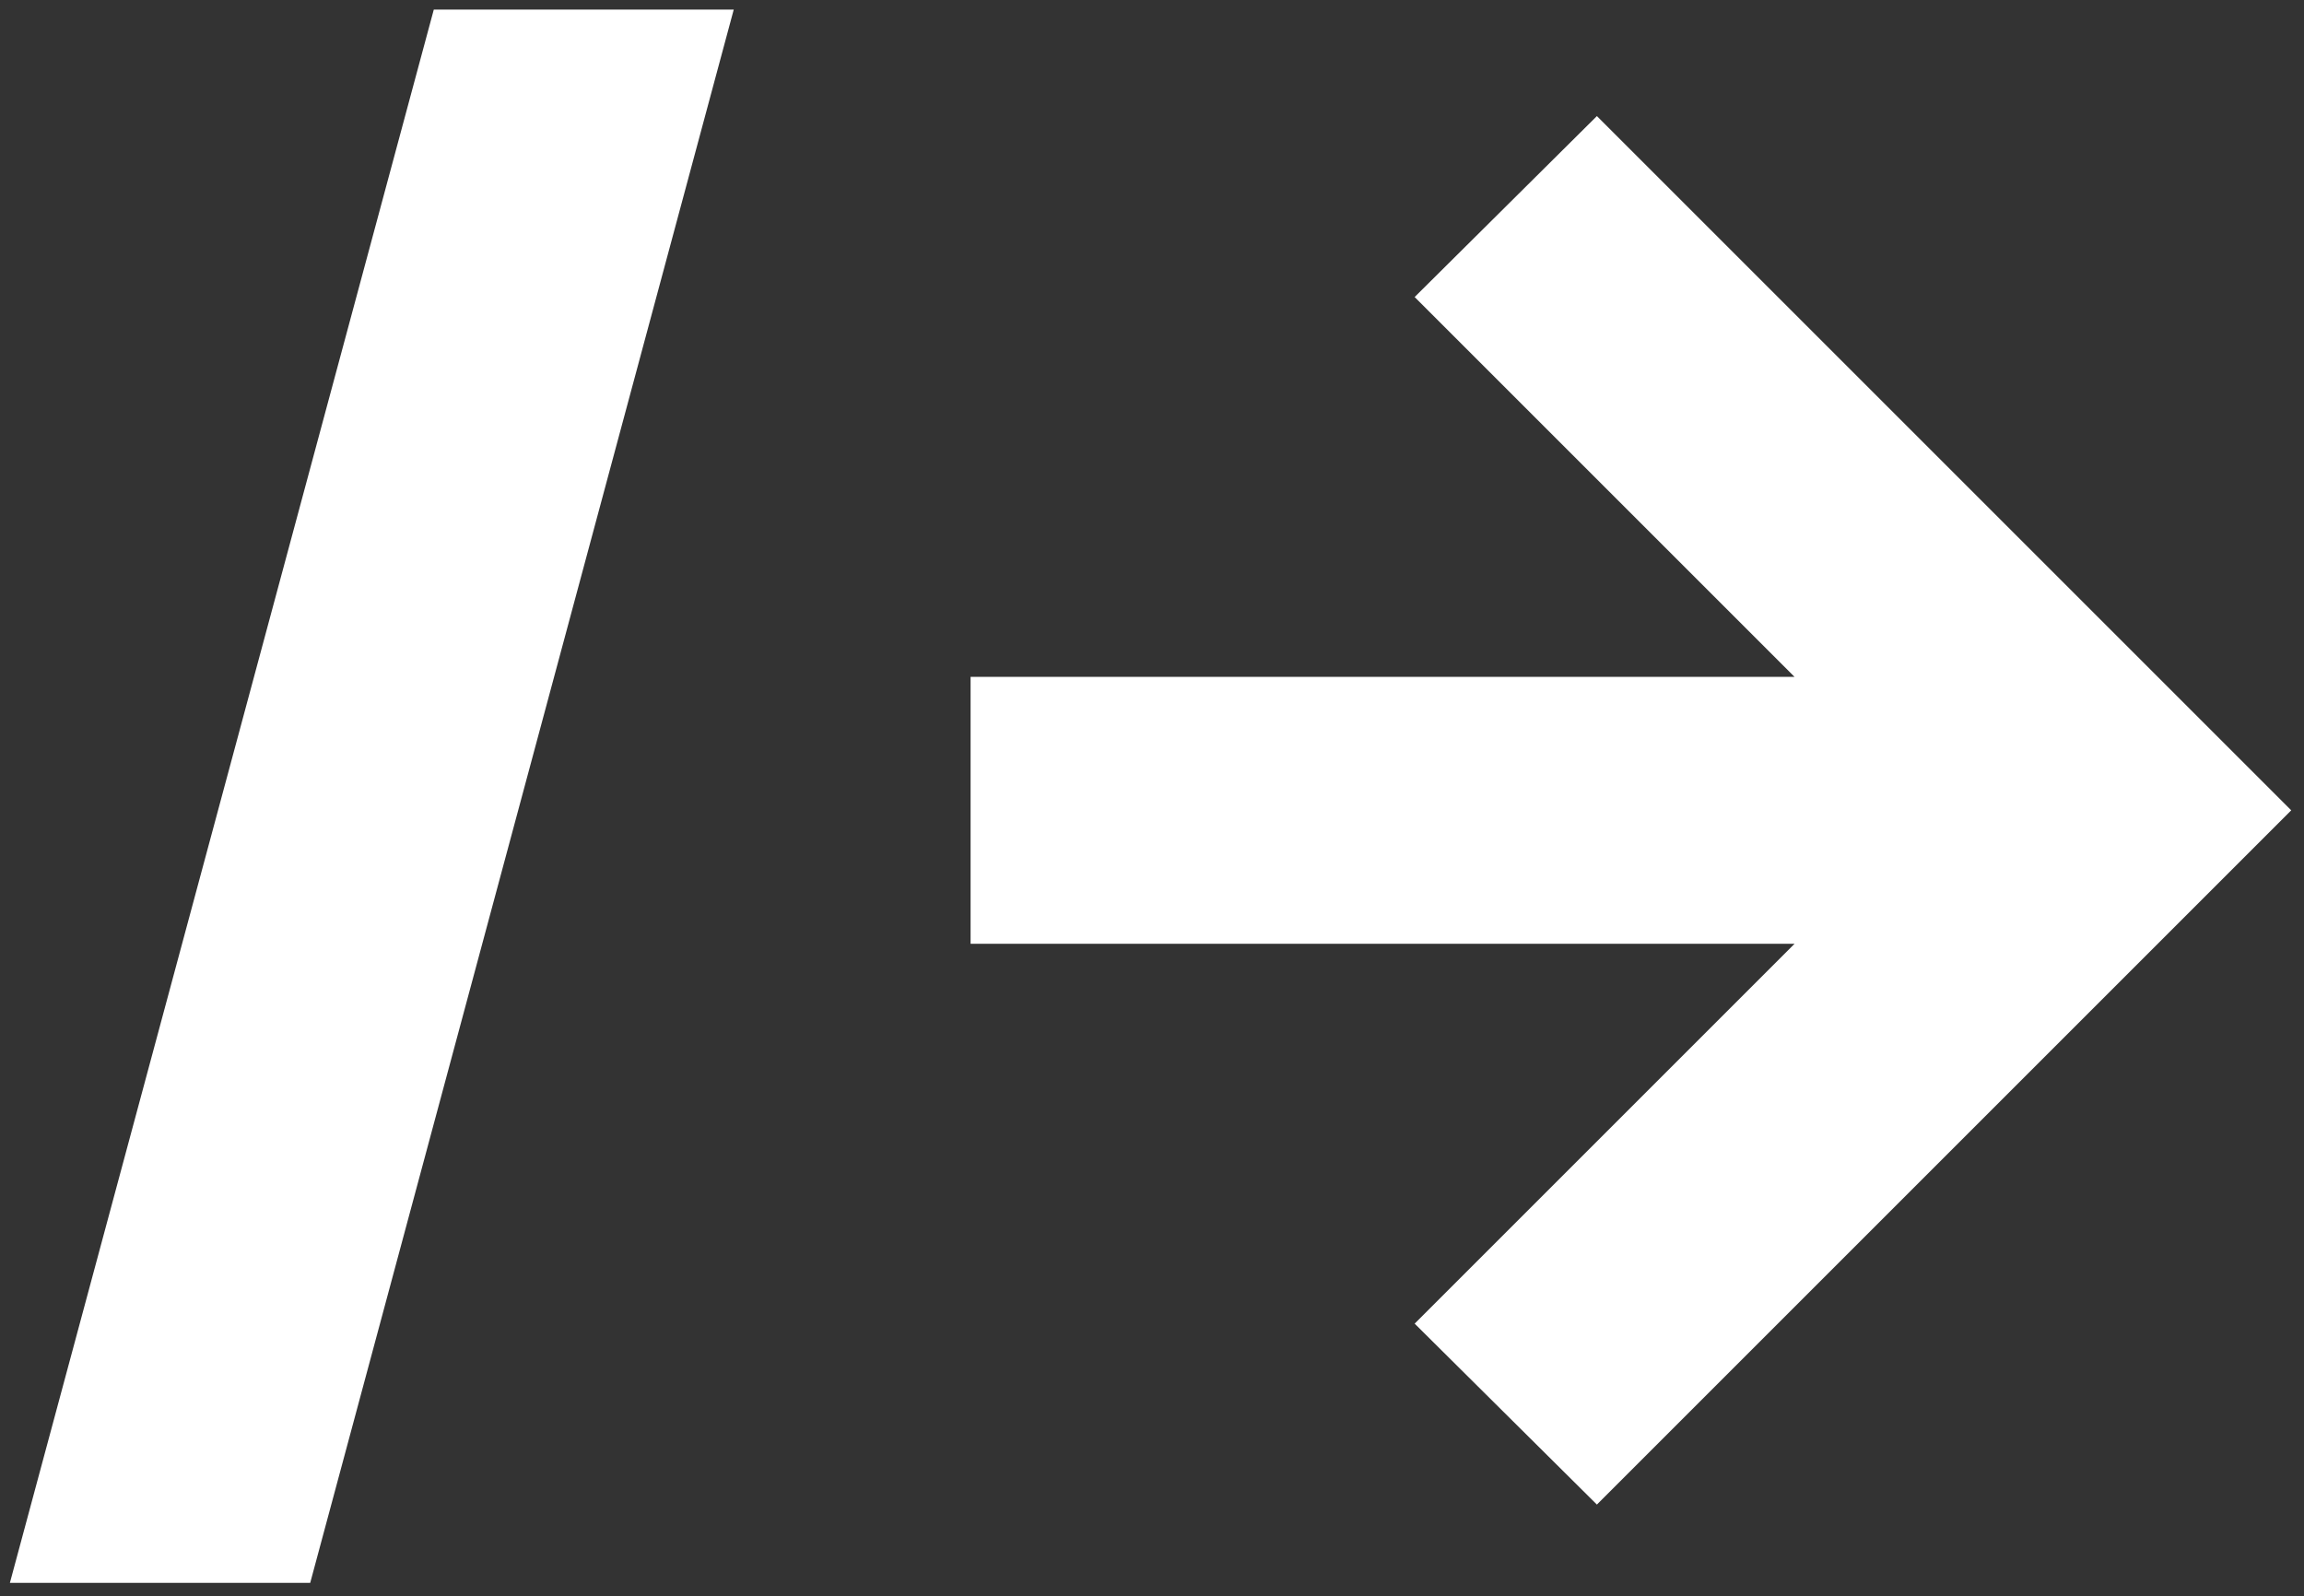 <svg width="153" height="106" viewBox="-76.5 -53 153 106" xmlns="http://www.w3.org/2000/svg">
  <rect x="-76.5" y="-53" width="153" height="106" fill="#333333" stroke="none"/>
  <path d="M-27.775 -52.364L-55.9 52.125H-75.843L-47.693 -52.364H-27.775Z" fill="white"/>
  <path d="M29.544 46.926L17.442 34.909L42.669 9.682H-12.047V-8.046H42.669L17.442 -33.273L29.544 -45.29L75.652 0.818L29.544 46.926Z" fill="white"/>
</svg>